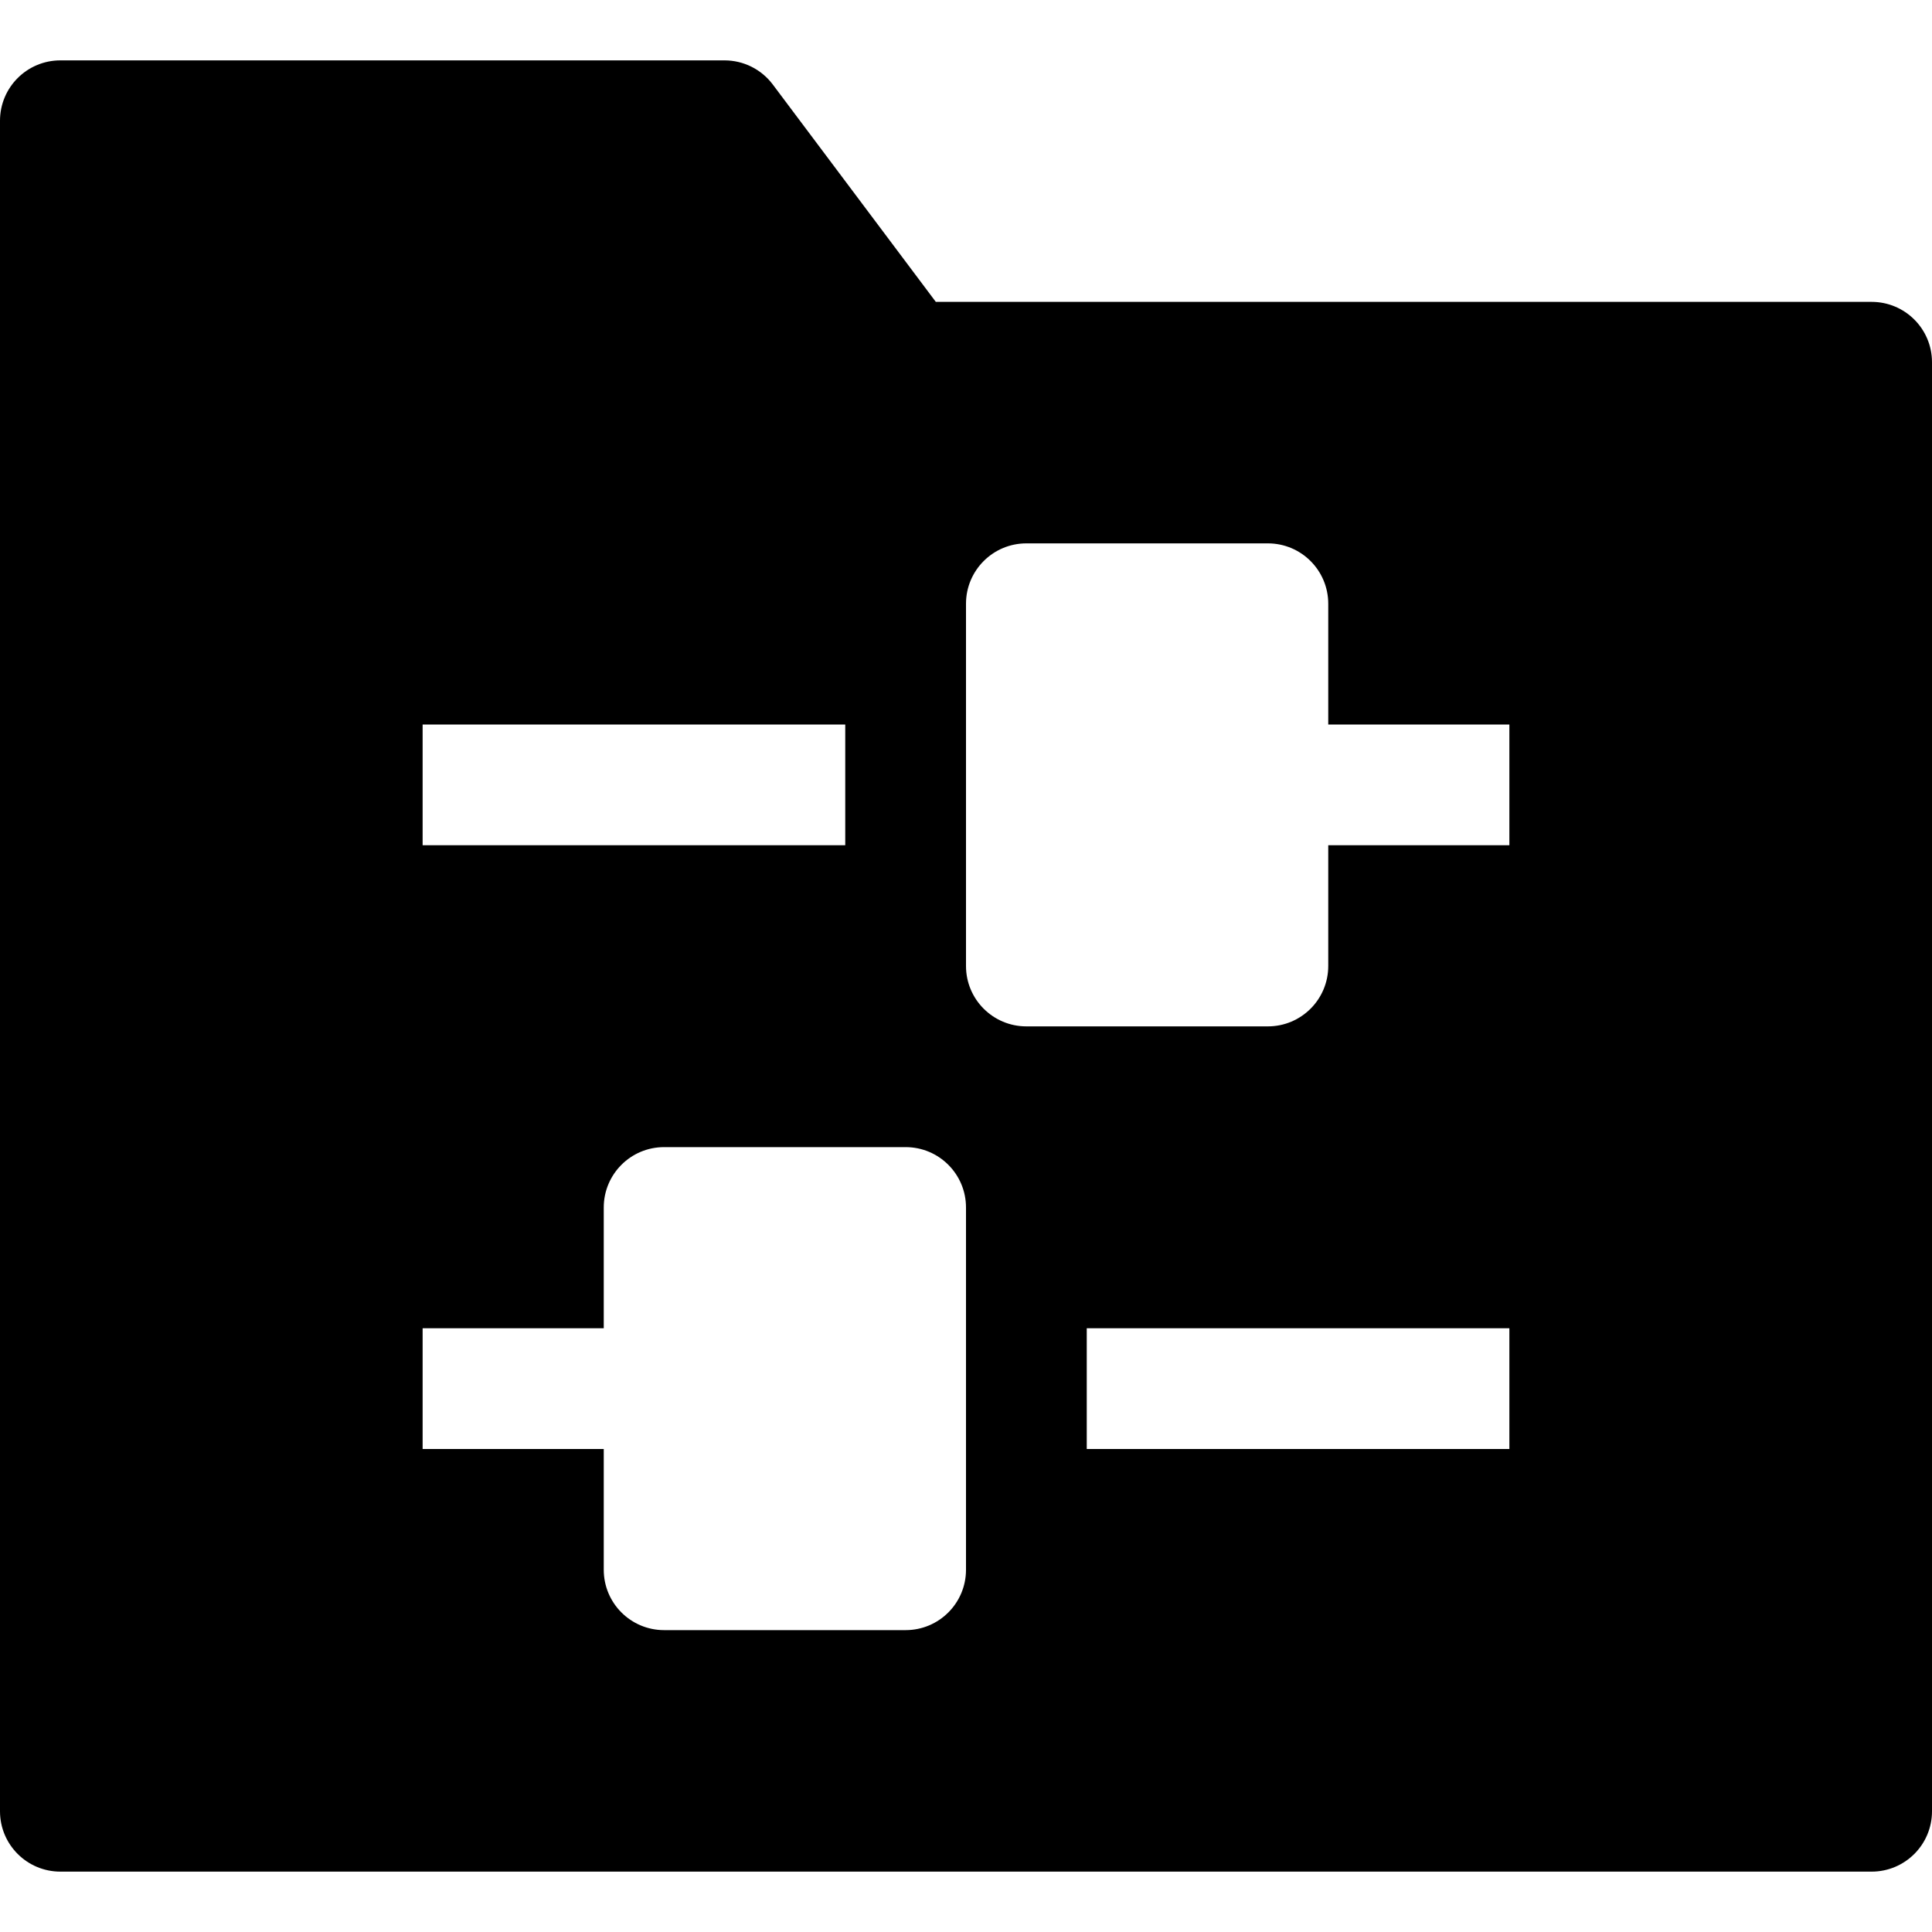 <?xml version="1.0" encoding="utf-8"?>
<!-- Generator: Adobe Illustrator 20.1.0, SVG Export Plug-In . SVG Version: 6.00 Build 0)  -->
<!DOCTYPE svg PUBLIC "-//W3C//DTD SVG 1.1//EN" "http://www.w3.org/Graphics/SVG/1.1/DTD/svg11.dtd">
<svg version="1.1" id="Layer_1" xmlns="http://www.w3.org/2000/svg" xmlns:xlink="http://www.w3.org/1999/xlink" x="0px" y="0px"
	 width="32px" height="32px" viewBox="0 0 32 32" enable-background="new 0 0 32 32" xml:space="preserve">
<path d="M31,5H15.5l-2.7-3.6C12.611,1.148,12.315,1,12,1H1C0.448,1,0,1.447,0,2v28c0,0.553,0.448,1,1,1h30c0.552,0,1-0.447,1-1V6
	C32,5.447,31.552,5,31,5z M7,12h7v2H7V12z M16,26c0,0.552-0.447,1-1,1h-4c-0.553,0-1-0.448-1-1v-2H7v-2h3v-2c0-0.552,0.447-1,1-1h4
	c0.553,0,1,0.448,1,1V26z M25,24h-7v-2h7V24z M25,14h-3v2c0,0.552-0.447,1-1,1h-4c-0.553,0-1-0.448-1-1v-6c0-0.552,0.447-1,1-1h4
	c0.553,0,1,0.448,1,1v2h3V14z"/>
</svg>

